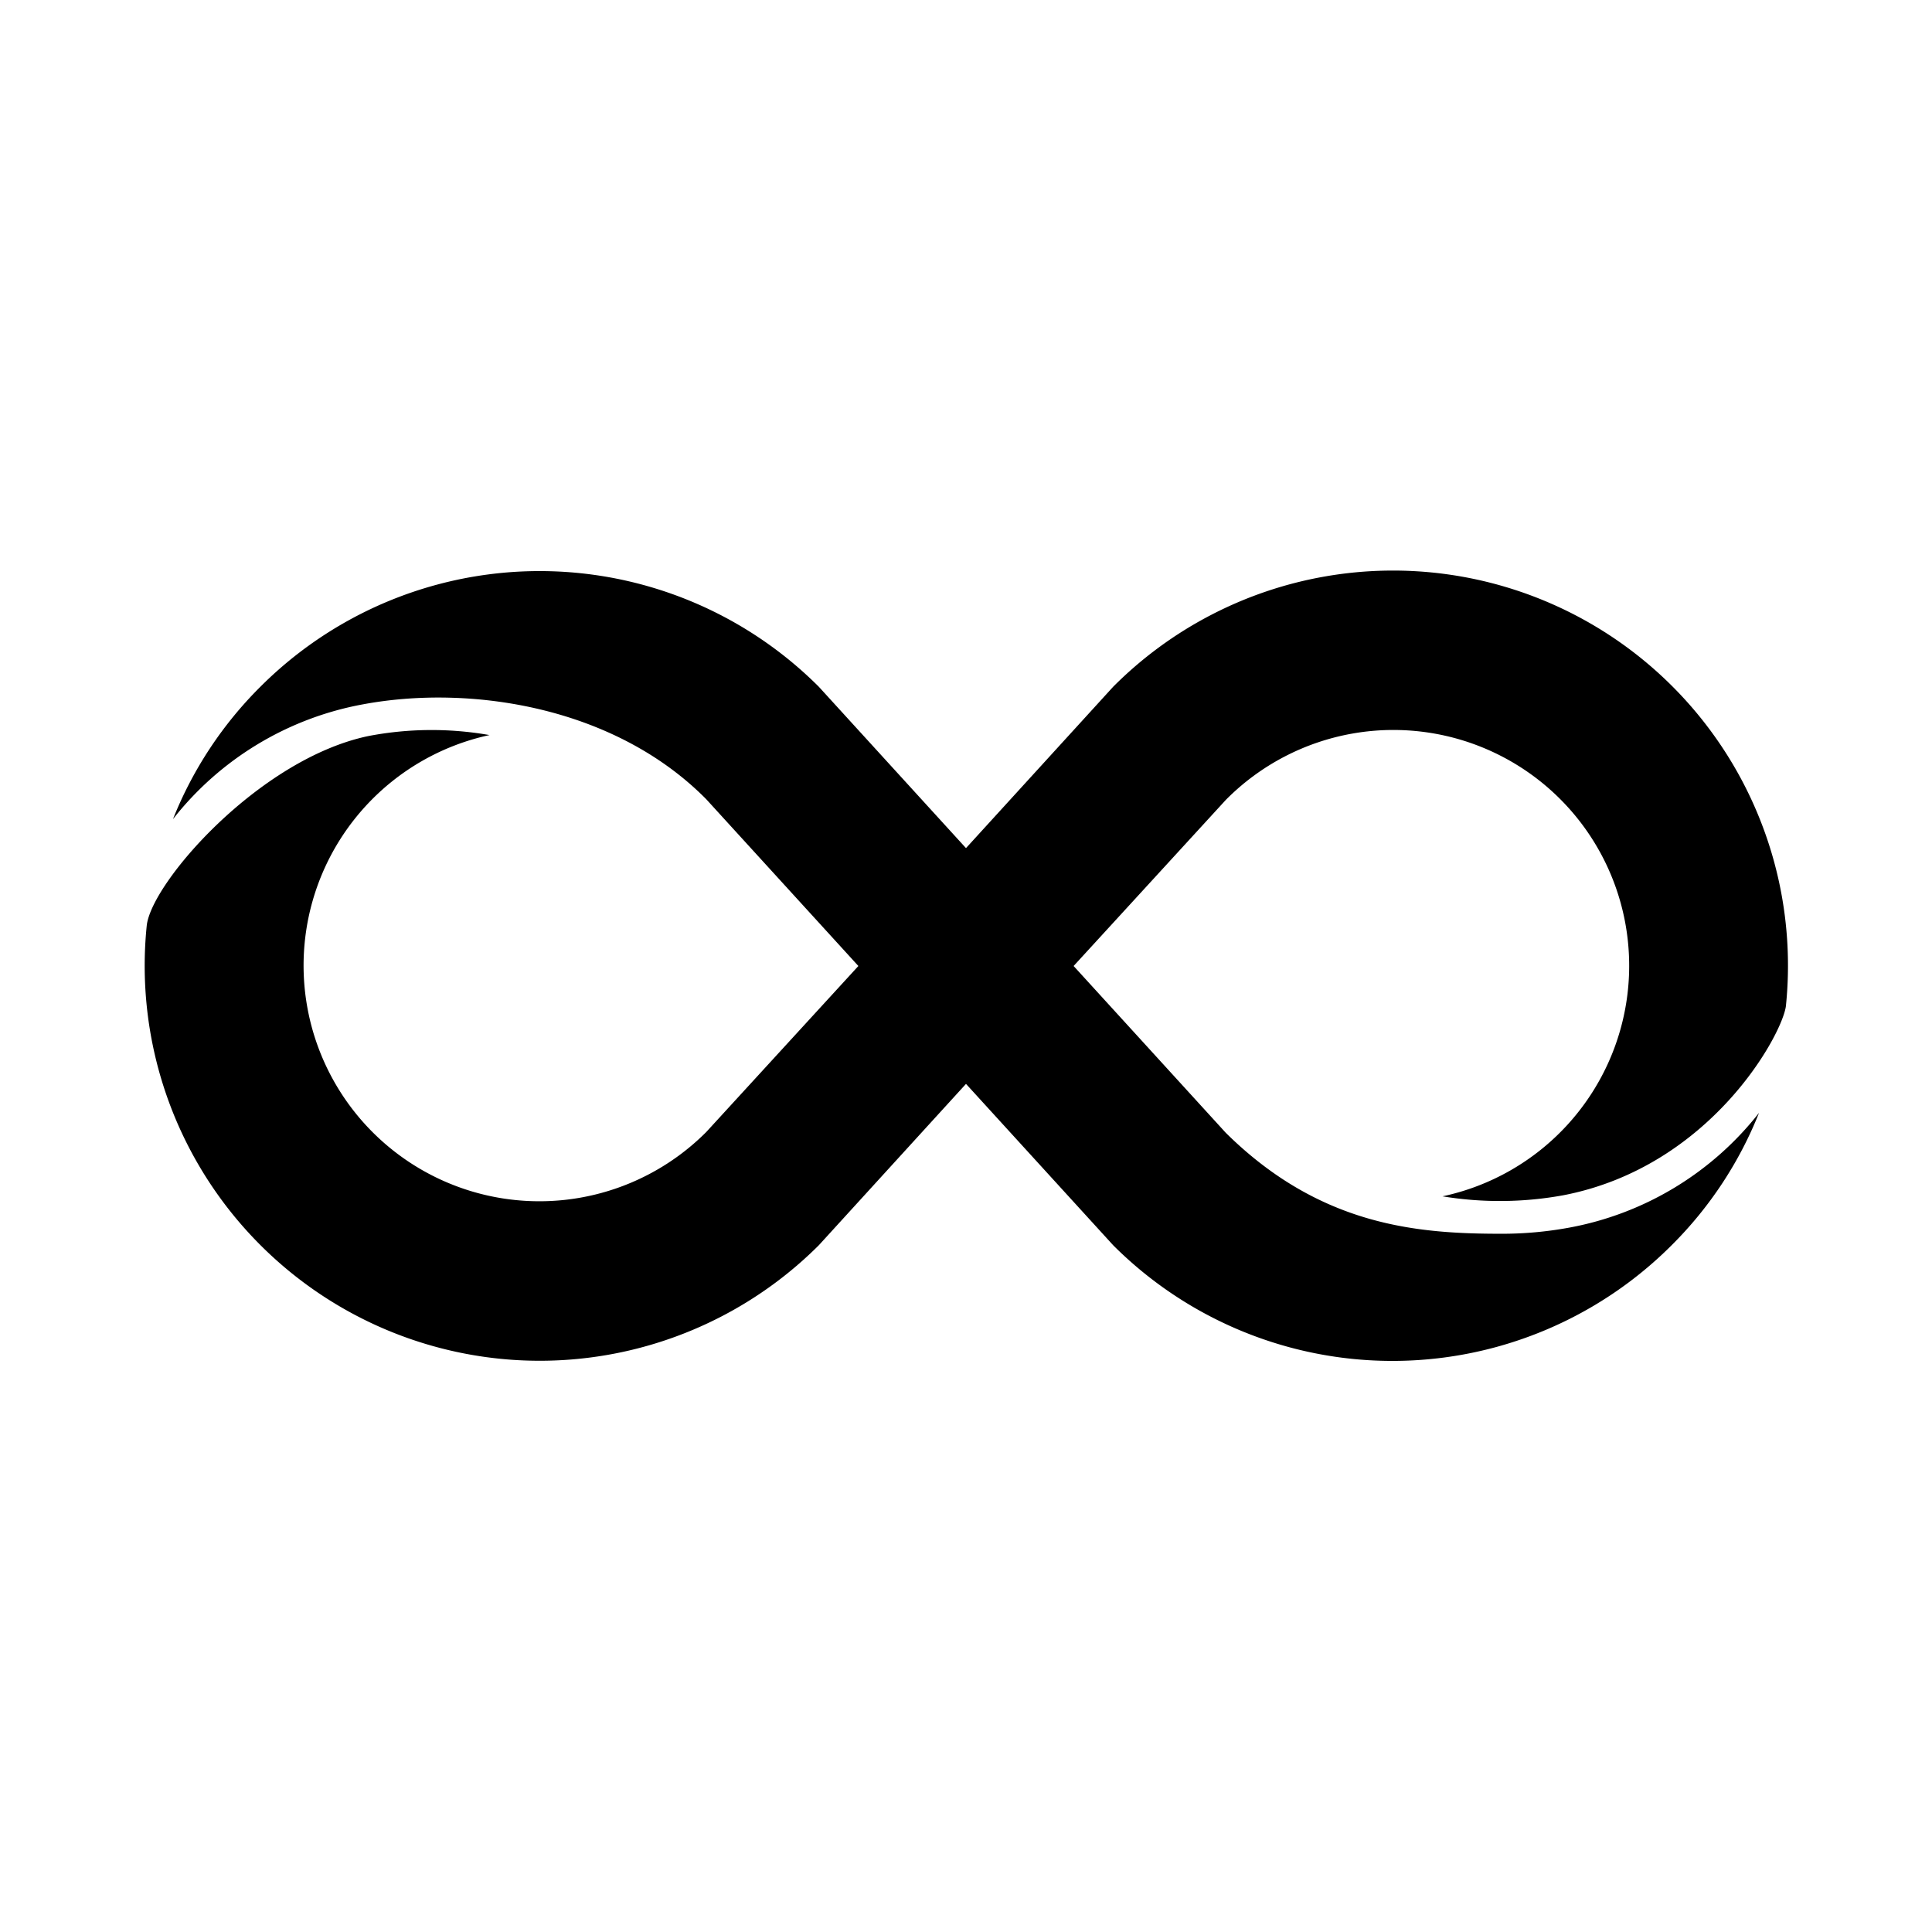<svg xmlns="http://www.w3.org/2000/svg" data-name="Layer 1" viewBox="0 0 128 128"><path d="M103.93,81.34a24.63,24.63,0,0,1-4.42.4c-5.49,0-12-.46-18.3-6.69L71.13,64,81.21,53A15.62,15.62,0,1,1,95.57,79.26a23.41,23.41,0,0,0,8-.07c9.75-1.88,14.5-10.63,14.75-12.53A26.17,26.17,0,0,0,73.75,45.5L64,56.19,54.25,45.5a26.16,26.16,0,0,0-37,0,25.87,25.87,0,0,0-5.79,8.77,20.76,20.76,0,0,1,12.61-7.61c7.05-1.31,16.62.12,22.72,6.29L56.87,64l-10.08,11a15.62,15.62,0,1,1-14.36-26.3,22.22,22.22,0,0,0-8,.06C17.18,50.26,10,58.5,9.72,61.34A26.17,26.17,0,0,0,54.25,82.5L64,71.81,73.75,82.5a26.16,26.16,0,0,0,37,0,25.87,25.87,0,0,0,5.79-8.77A20.76,20.76,0,0,1,103.93,81.34Z"/></svg>